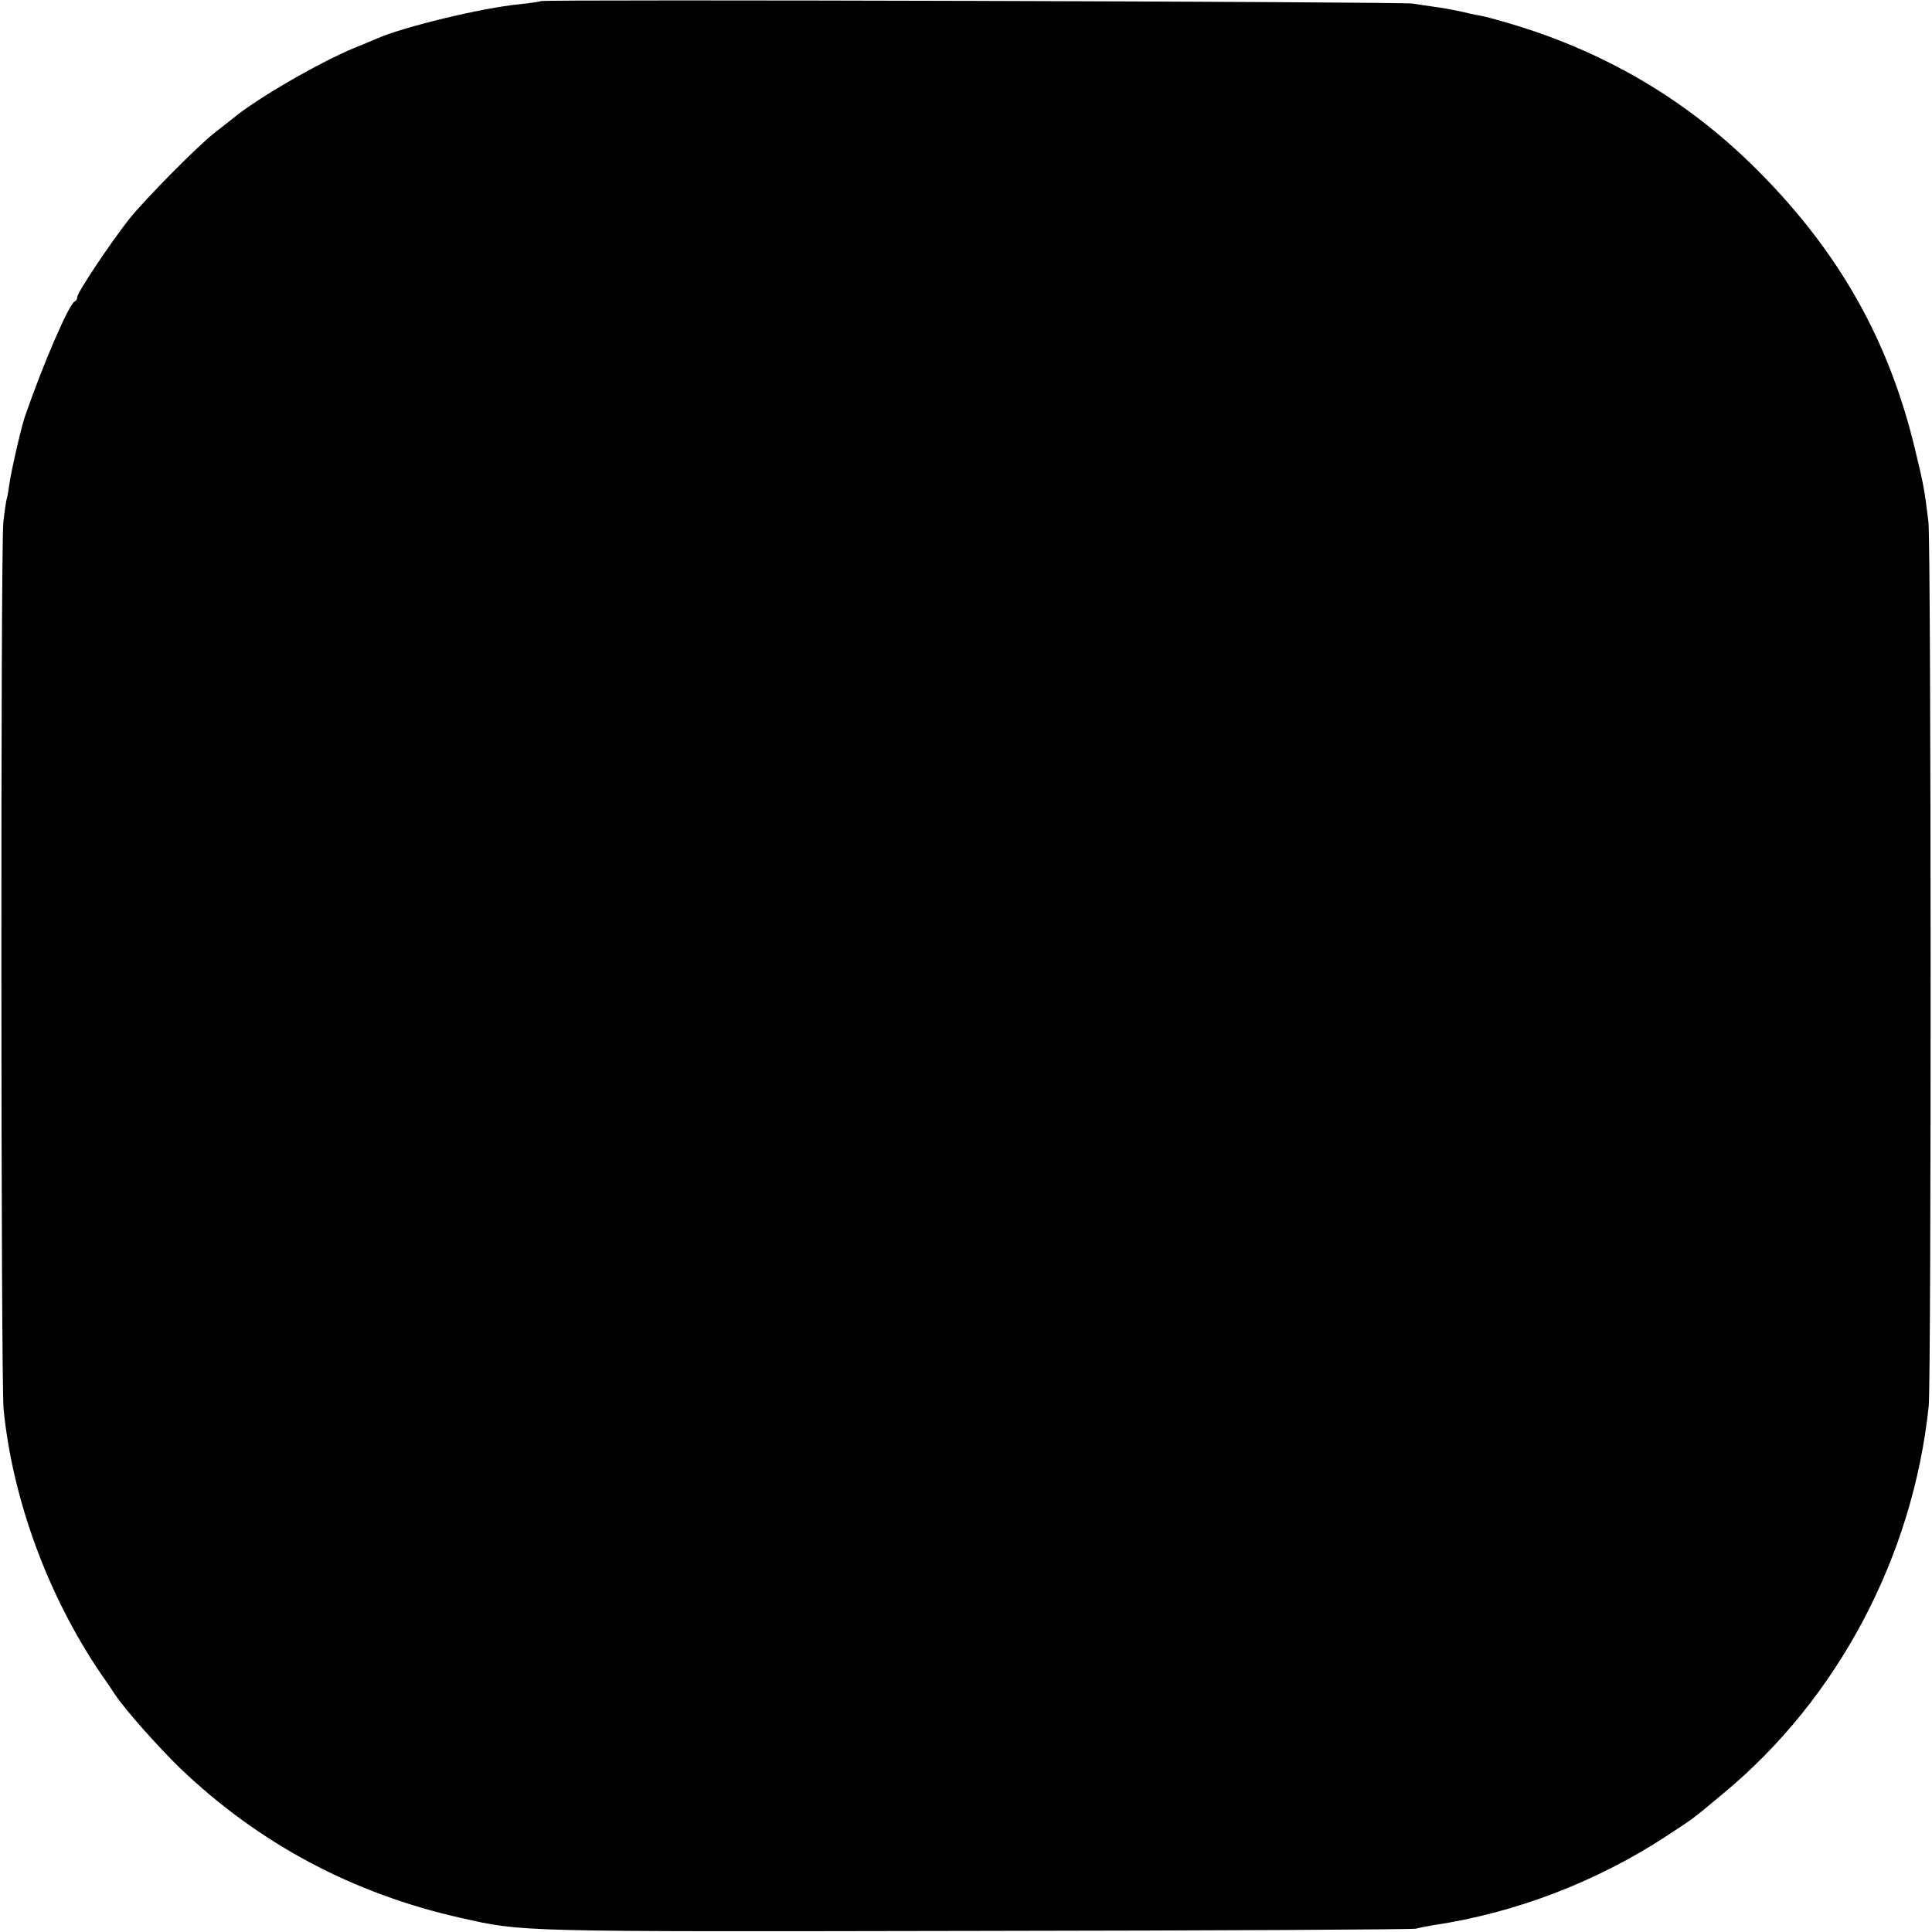 <?xml version="1.0" standalone="no"?>
<!DOCTYPE svg PUBLIC "-//W3C//DTD SVG 20010904//EN"
 "http://www.w3.org/TR/2001/REC-SVG-20010904/DTD/svg10.dtd">
<svg version="1.0" xmlns="http://www.w3.org/2000/svg"
 width="700pt" height="700pt" viewBox="0 0 700 700"
 preserveAspectRatio="xMidYMid meet">
<g transform="translate(0,700) scale(0.1,-0.1)"
fill="#000000" stroke="none">
<path d="M1959 6996 c-2 -2 -35 -7 -74 -11 -138 -13 -426 -83 -520 -125 -11
-5 -48 -20 -82 -34 -126 -52 -356 -185 -439 -255 -18 -14 -47 -37 -65 -51 -57
-43 -254 -242 -312 -315 -69 -88 -187 -265 -187 -281 0 -7 -4 -14 -9 -16 -20
-7 -114 -224 -181 -418 -14 -41 -50 -199 -56 -244 -3 -22 -7 -47 -10 -55 -2
-8 -8 -46 -12 -85 -10 -97 -9 -3111 1 -3211 32 -327 161 -678 353 -960 19 -27
42 -61 51 -75 39 -58 157 -190 234 -265 287 -275 627 -456 1019 -544 226 -51
195 -50 1870 -47 861 1 1576 5 1590 8 14 4 43 9 65 13 295 44 591 157 845 324
99 65 90 58 205 154 414 343 686 857 743 1402 10 96 9 3124 -1 3205 -14 114
-17 133 -48 260 -94 395 -275 716 -569 1011 -233 234 -503 401 -815 507 -68
23 -158 49 -195 56 -14 2 -45 9 -70 15 -25 5 -65 13 -90 16 -25 3 -61 9 -80
12 -36 7 -3154 16 -3161 9z"/>
</g>
</svg>
